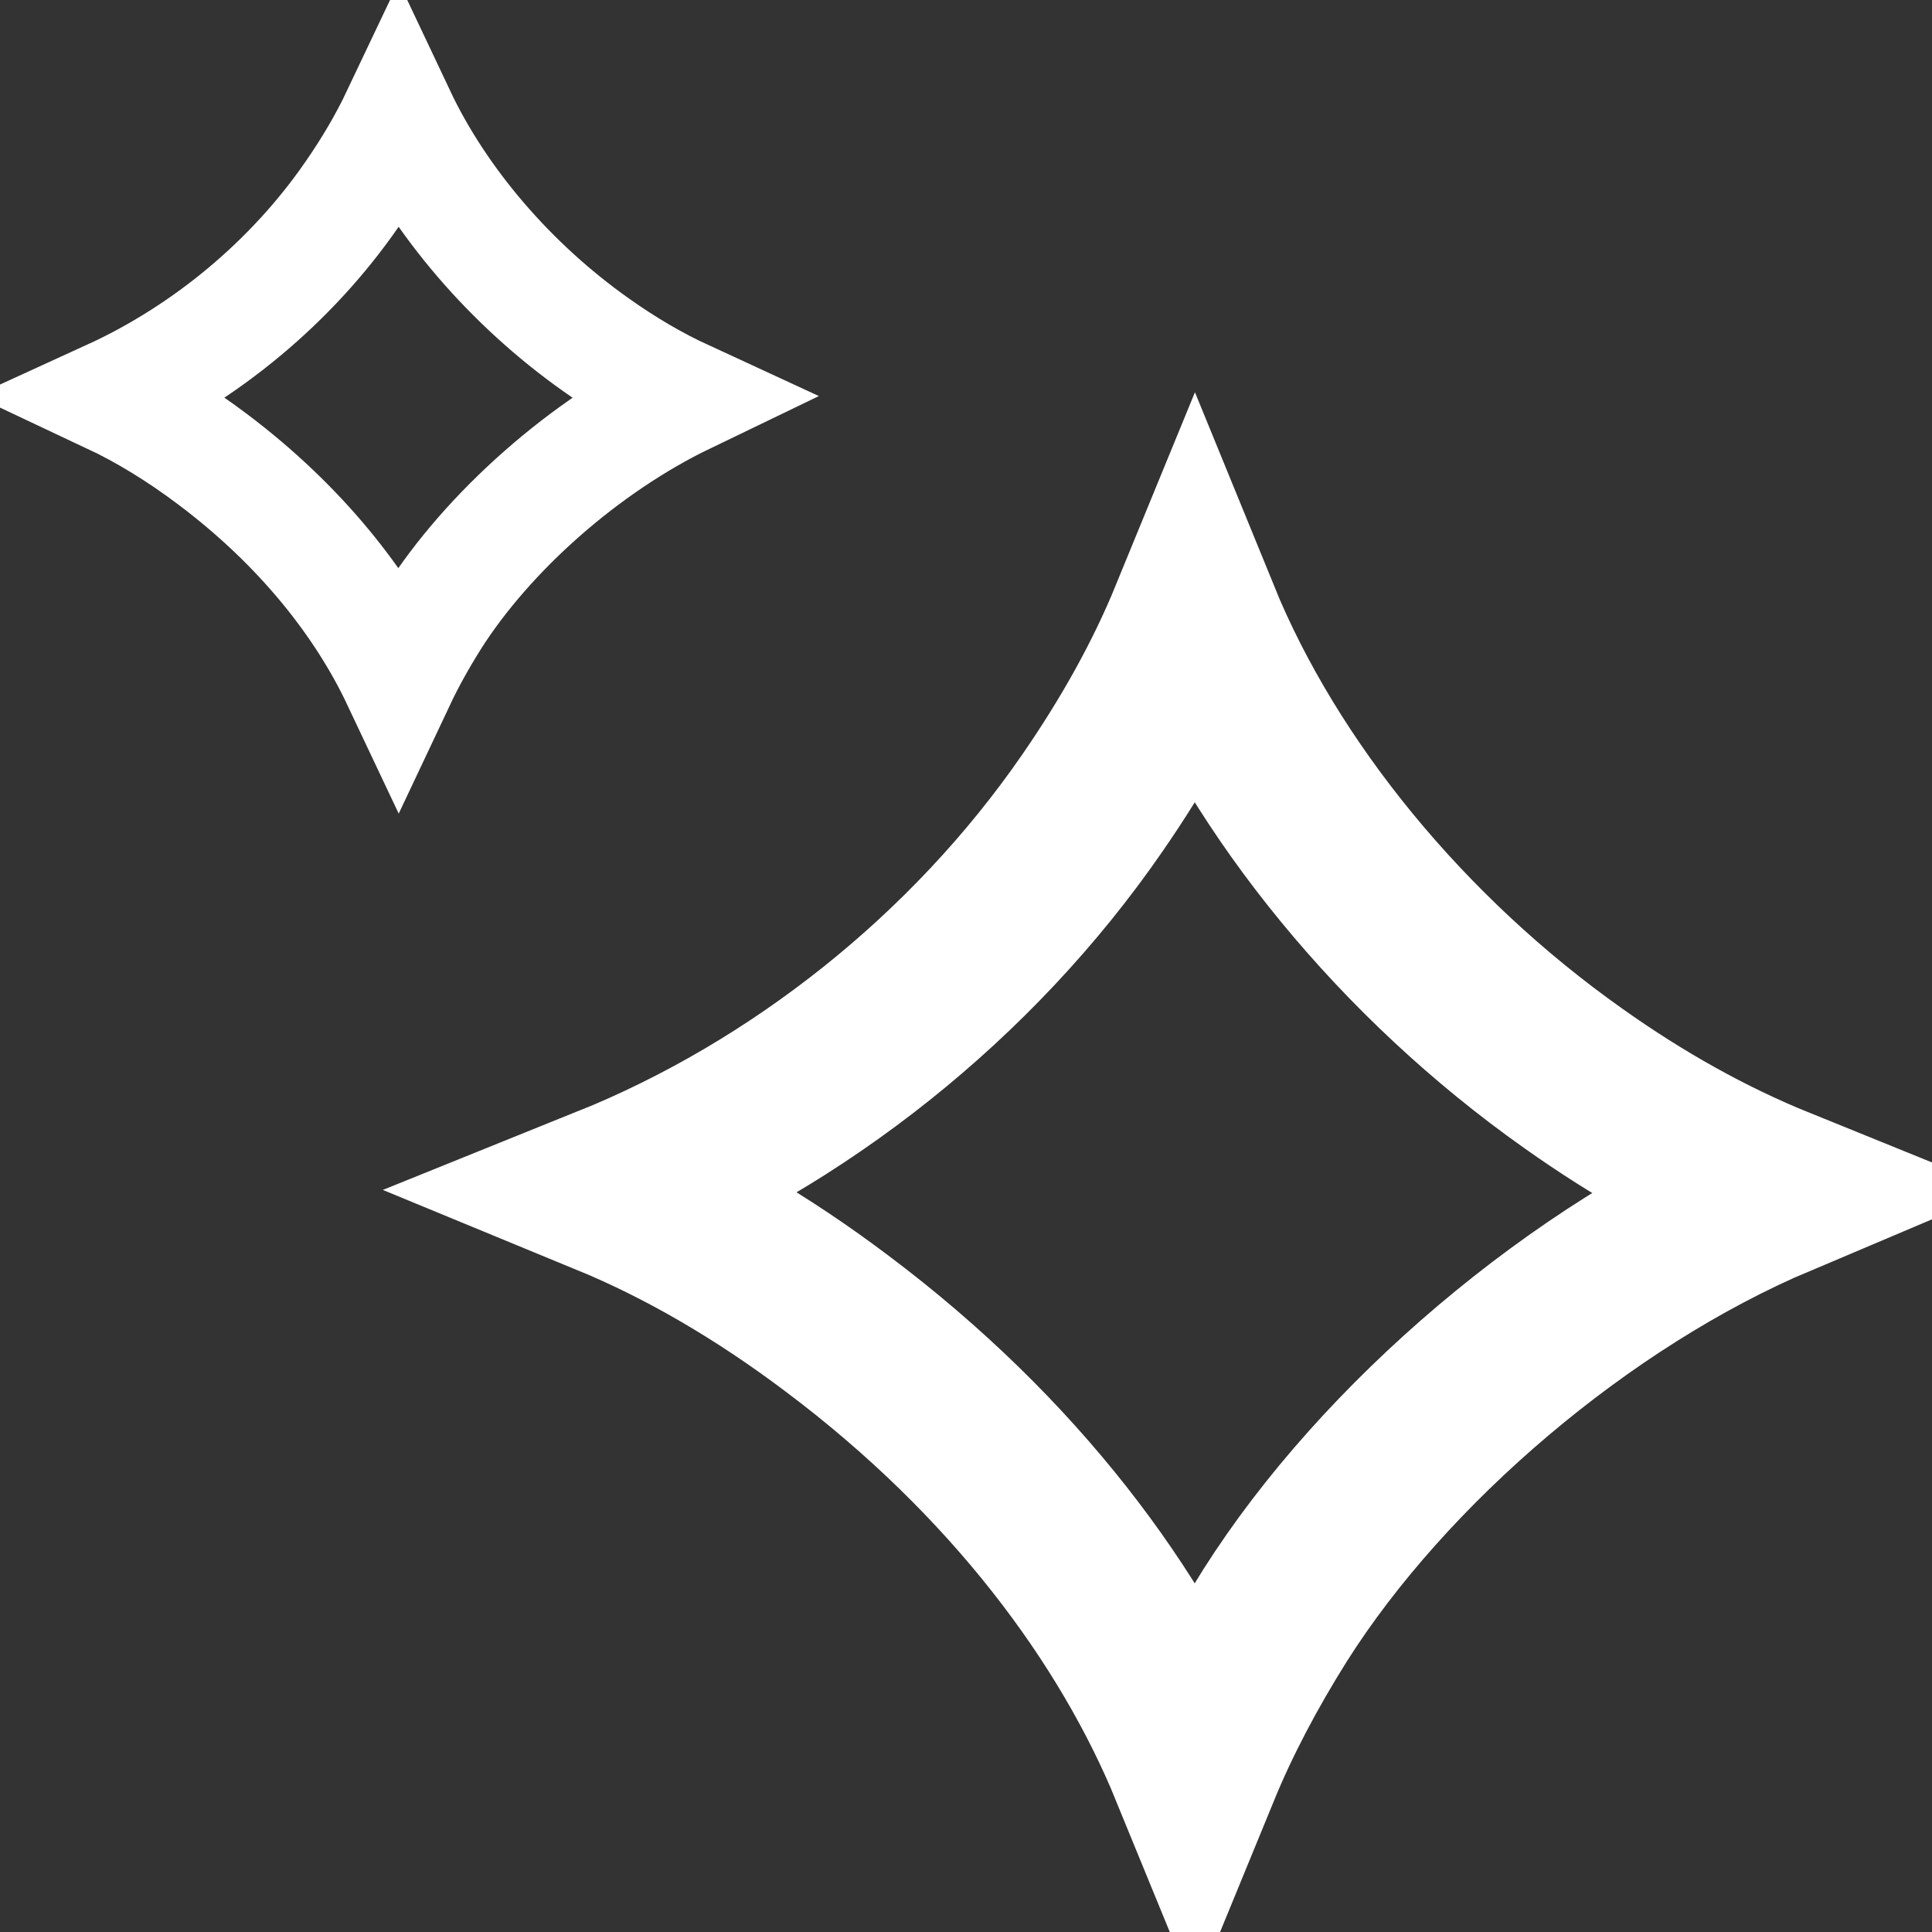<svg width="17" height="17" viewBox="0 0 17 17" fill="none" xmlns="http://www.w3.org/2000/svg">
<rect x="0" y="0" width="17" height="17" fill="#333333" stroke="none"/>
<path d="M11.221 14.212L11.219 14.215C10.932 14.672 10.696 15.121 10.515 15.562C9.969 14.229 8.93 12.82 7.362 11.644C6.709 11.152 6.038 10.759 5.356 10.478C7.016 9.809 8.553 8.601 9.611 7.067C9.982 6.53 10.285 5.988 10.513 5.432C11.134 6.953 12.348 8.431 13.841 9.487C14.422 9.9 15.024 10.237 15.643 10.488C13.905 11.223 12.178 12.702 11.221 14.212Z" stroke="#fff" stroke-width="1.5"/>
<path d="M3.807 5.447L3.807 5.447L3.806 5.449C3.692 5.631 3.592 5.81 3.508 5.988C3.19 5.315 2.647 4.624 1.868 4.039C1.576 3.819 1.276 3.634 0.97 3.49C1.803 3.109 2.564 2.484 3.1 1.706C3.259 1.477 3.395 1.245 3.507 1.009C3.869 1.775 4.493 2.502 5.243 3.033C5.499 3.215 5.762 3.37 6.033 3.495C5.147 3.922 4.295 4.677 3.807 5.447Z" stroke="#fff"/>
</svg>
